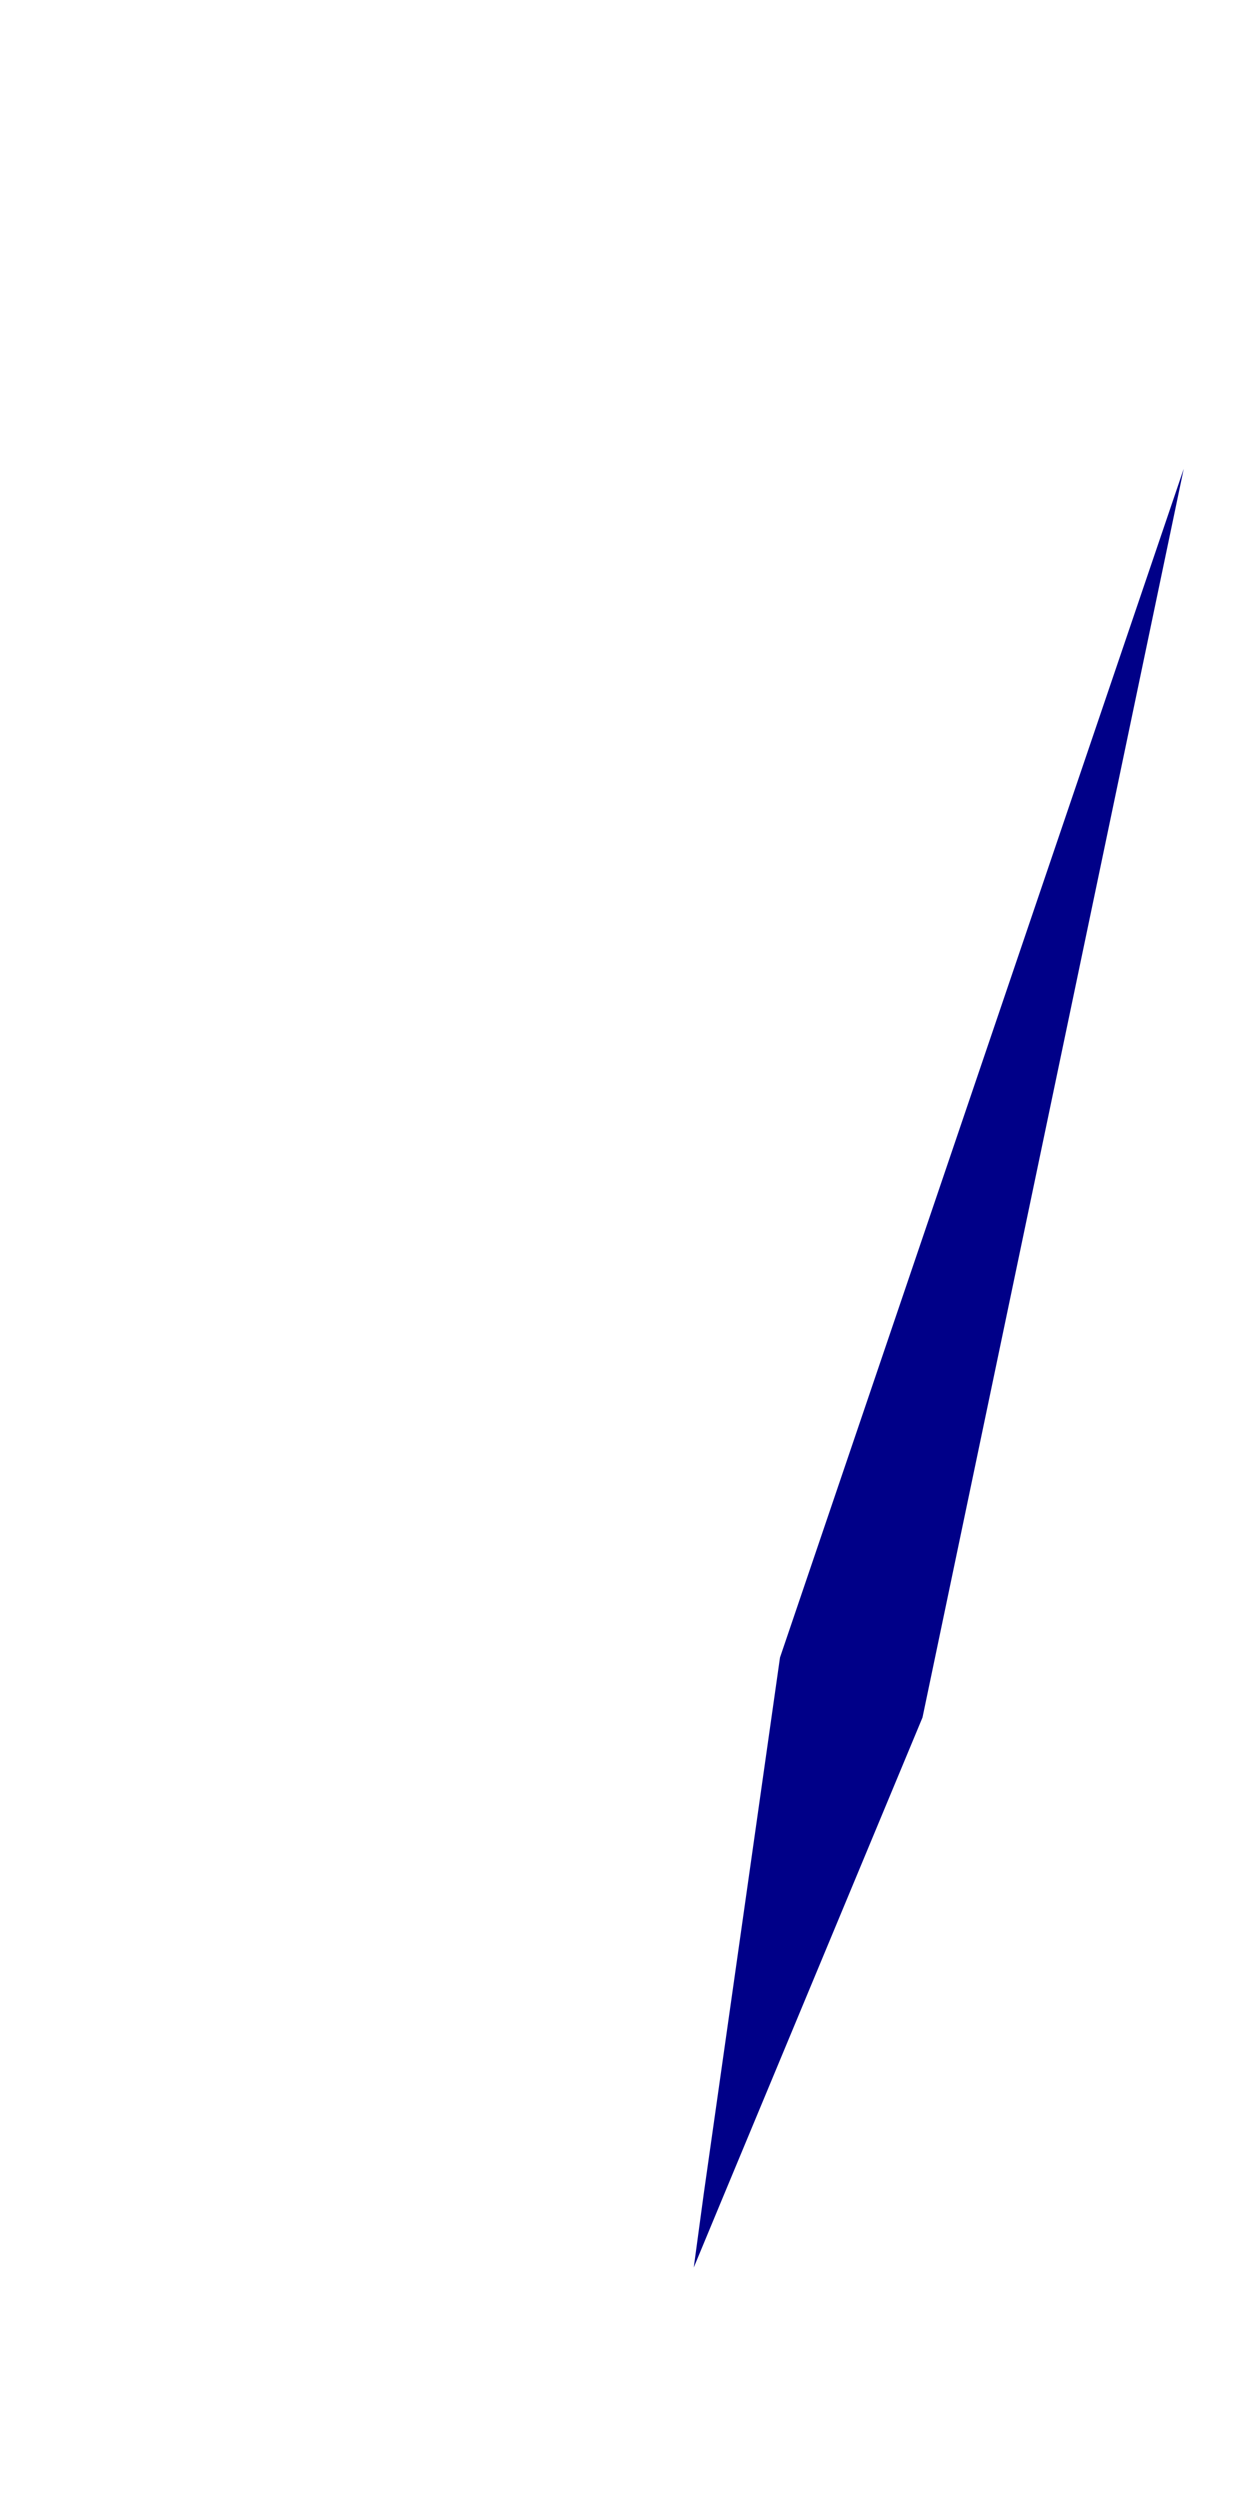 <?xml version="1.0" encoding="UTF-8" standalone="no"?><svg width='1' height='2' viewBox='0 0 1 2' fill='none' xmlns='http://www.w3.org/2000/svg'>
<path d='M0.947 0.375L0.624 1.326L0.563 1.755L0.555 1.814L0.577 1.761L0.738 1.374L0.947 0.375Z' fill='#000088'/>
</svg>
